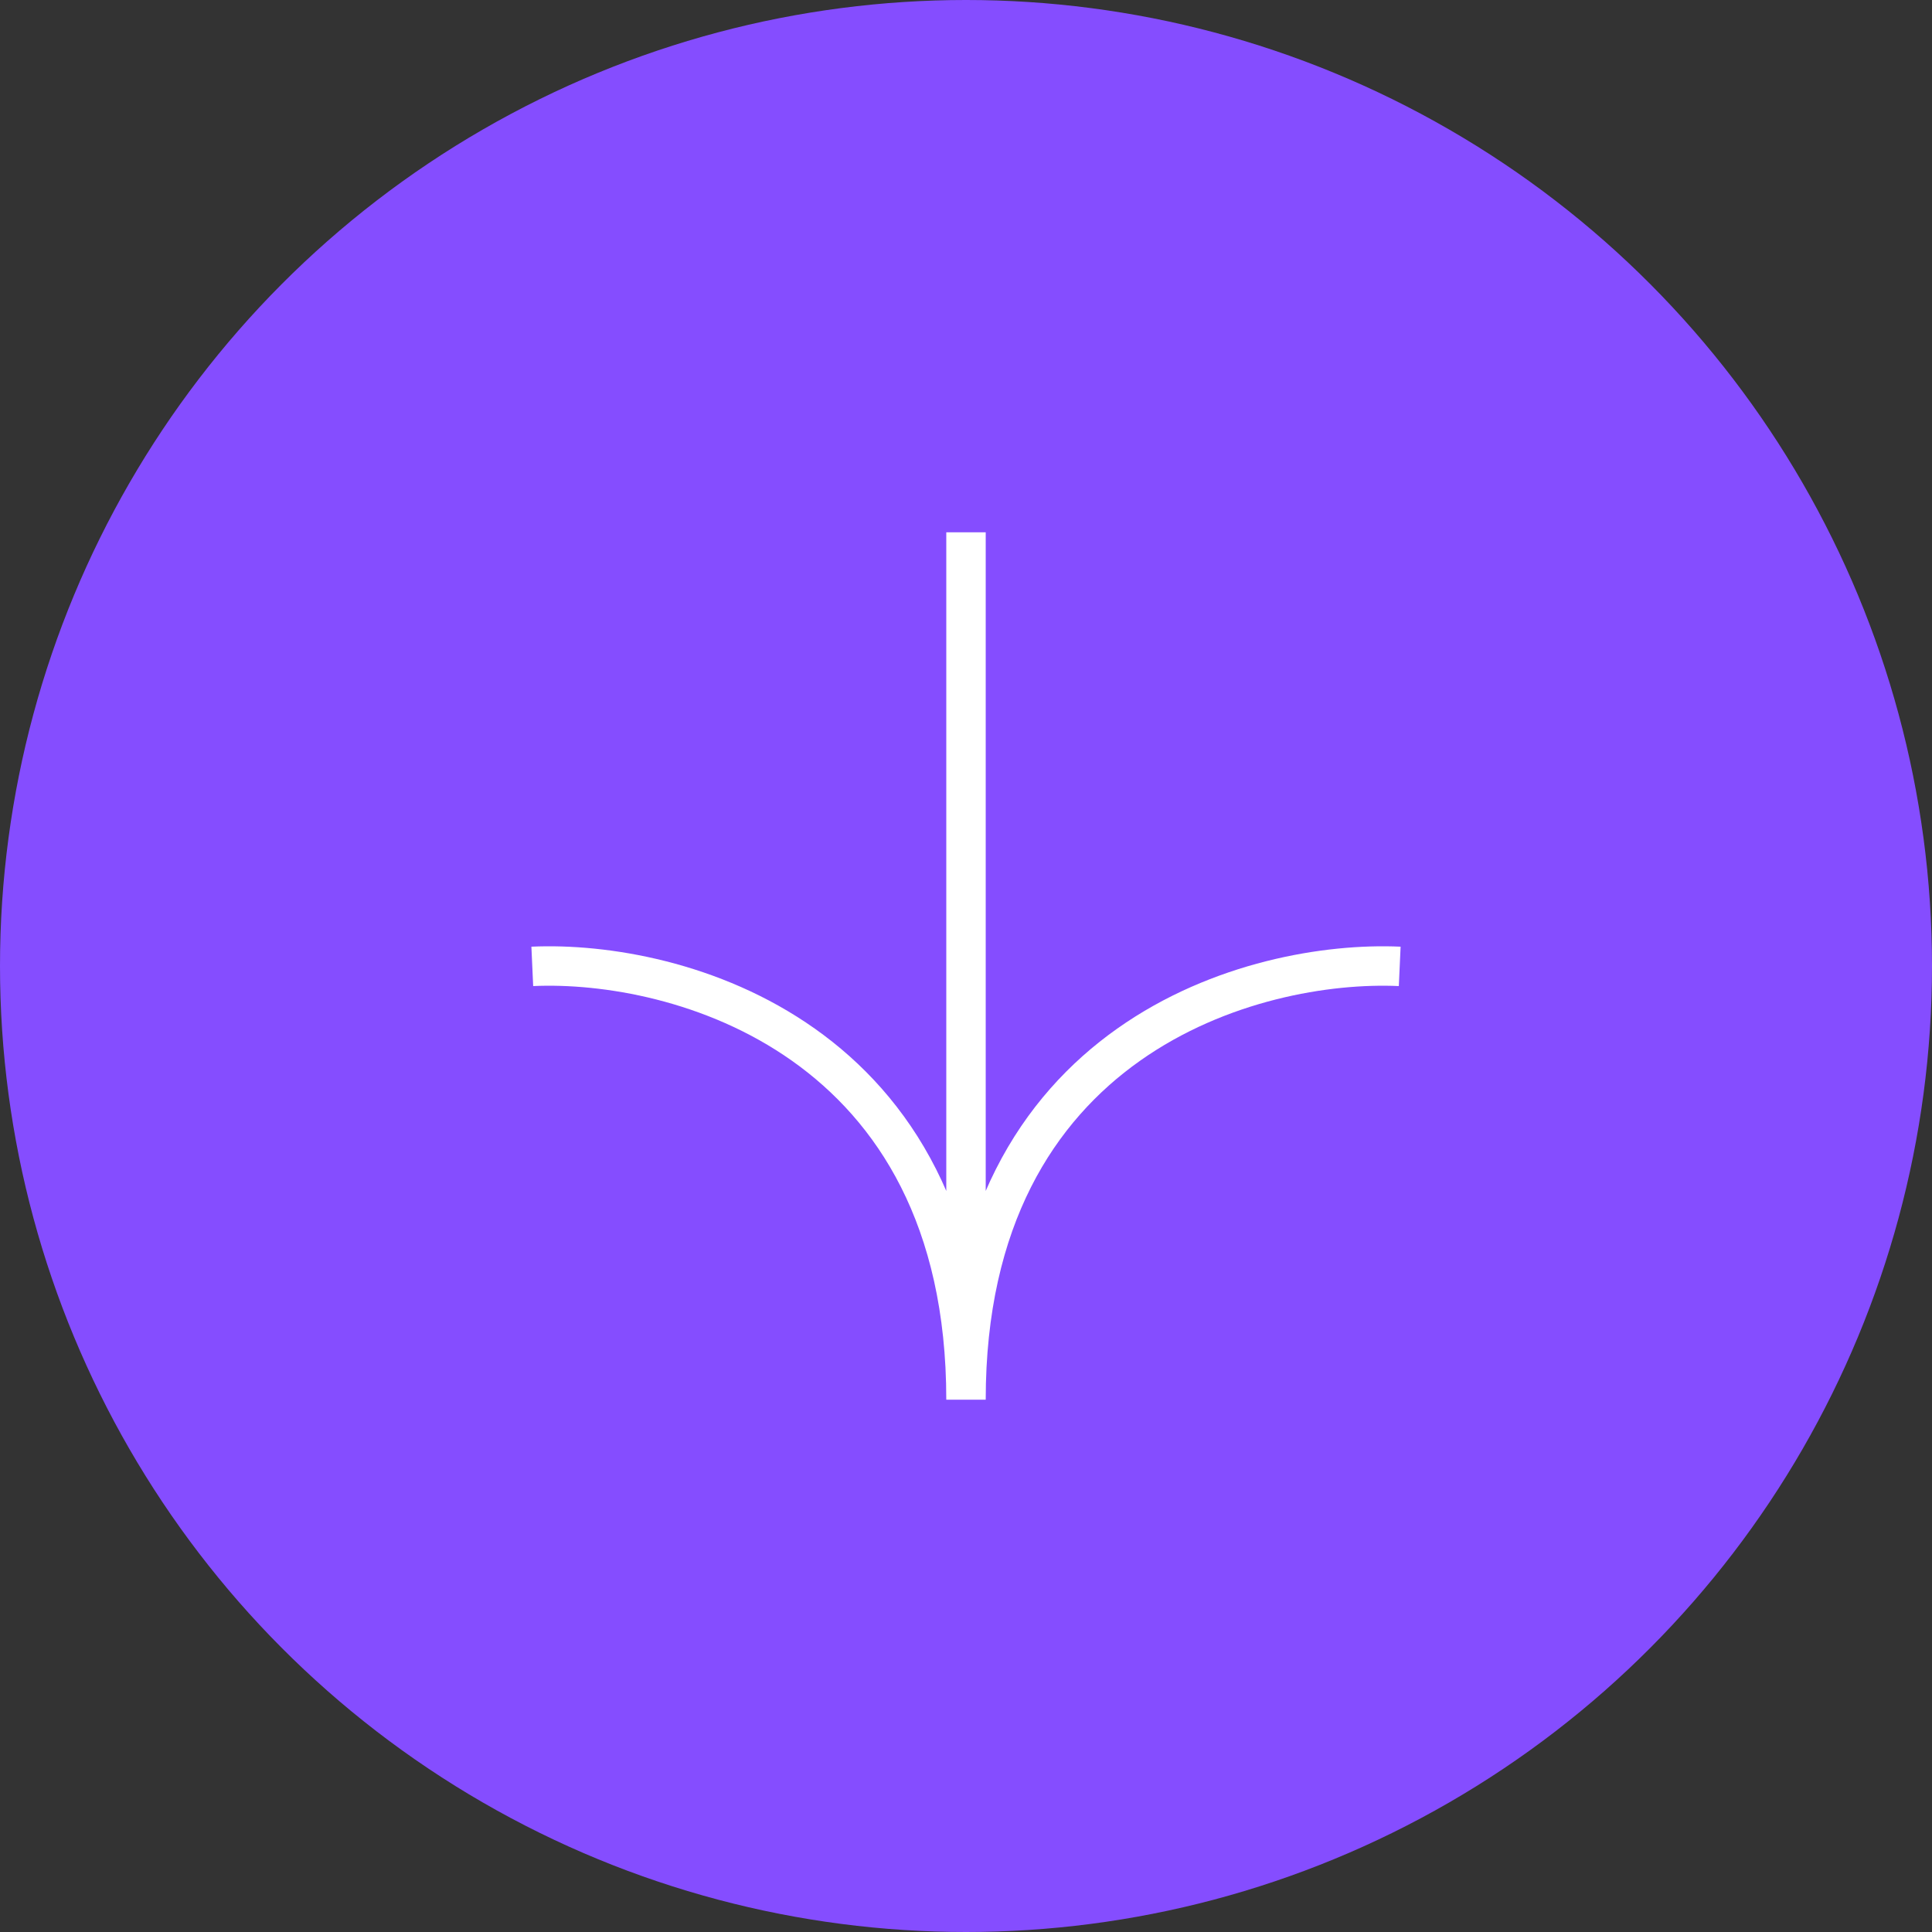<svg width="98" height="98" viewBox="0 0 98 98" fill="none" xmlns="http://www.w3.org/2000/svg">
<rect x="0" y="0" width="98" height="98" fill="#333333" stroke="none"/>
<circle cx="49" cy="49" r="49" fill="#854DFF"/>
<path d="M27 49.019C34.333 48.686 49 52.616 49 71M49 71V27M49 71C49 52.616 63.667 48.686 71 49.019" stroke="white" stroke-width="2"/>
</svg>
